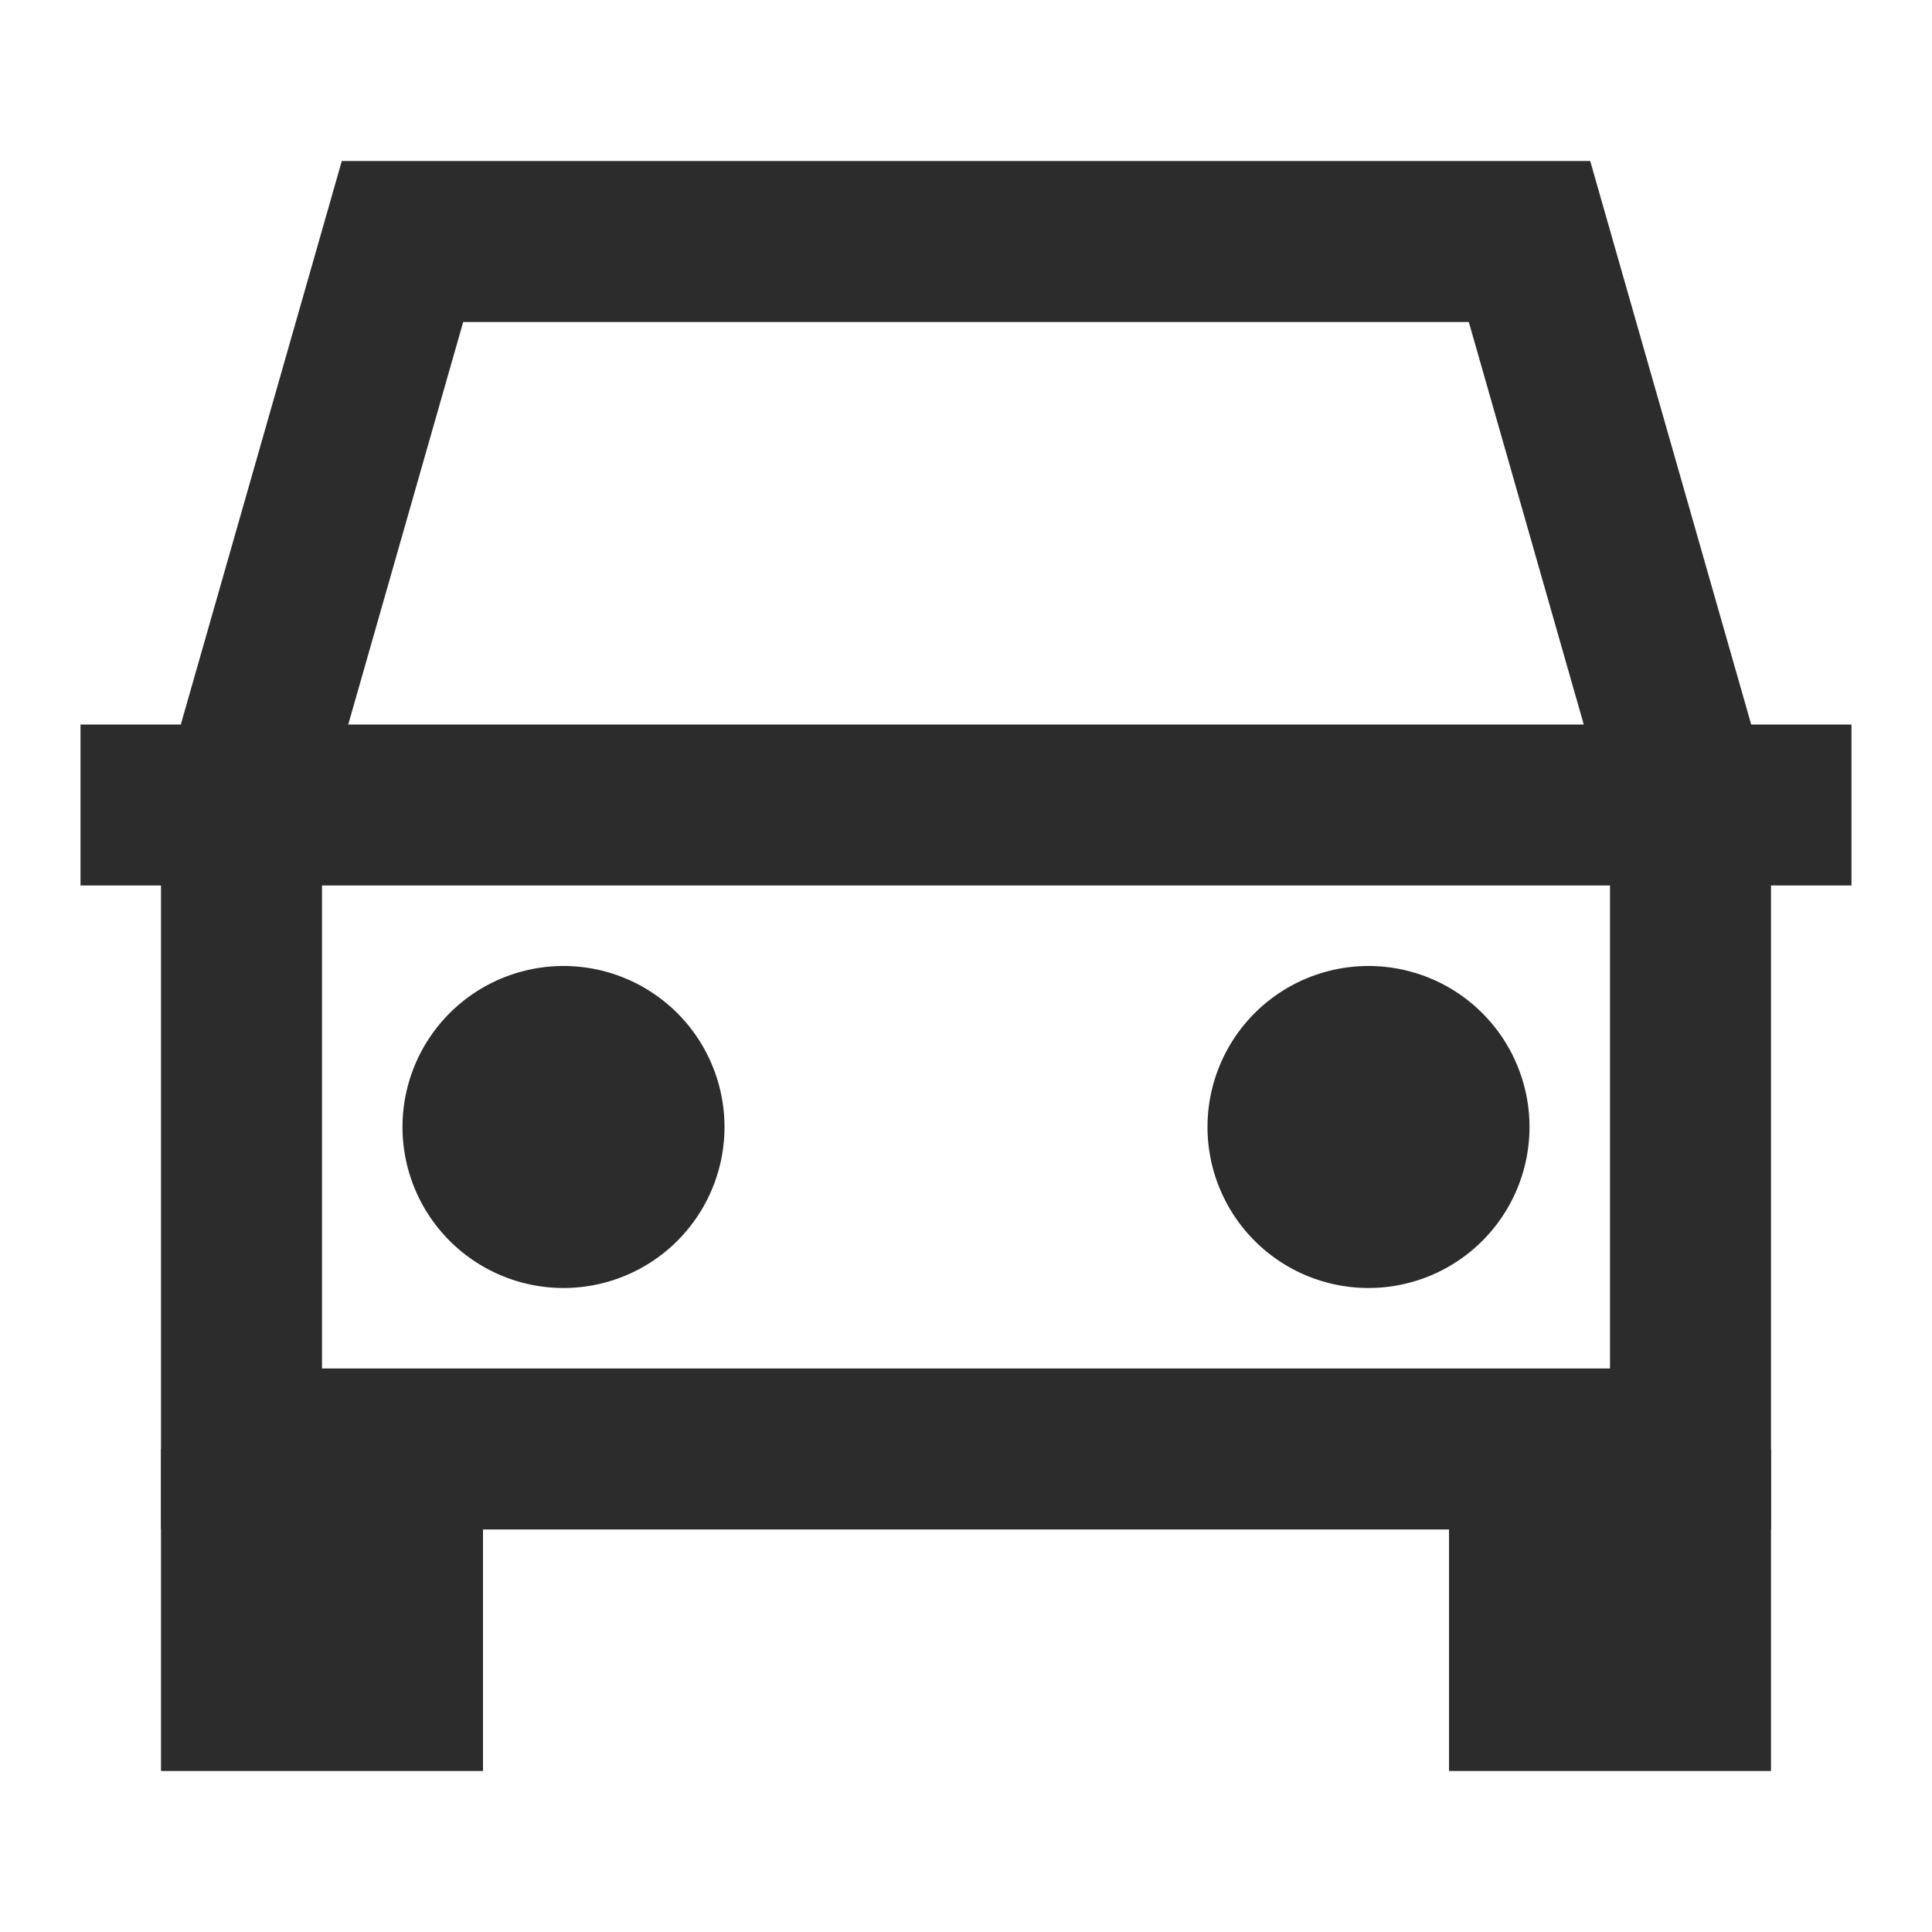 <svg t="1709713531279" class="icon" viewBox="0 0 1024 1024" version="1.1"
    xmlns="http://www.w3.org/2000/svg" p-id="4450" width="256" height="256">
    <path
        d="M85.333 768h170.667v170.667H85.333v-170.667z m682.667 0h170.667v170.667h-170.667v-170.667z"
        fill="#2c2c2c" p-id="4451"></path>
    <path
        d="M938.667 469.333v341.333H85.333v-341.333H42.667V384h53.163l85.333-298.667h661.675l85.333 298.667H981.333v85.333h-42.667zM170.667 469.333v256h682.667v-256H170.667z m668.757-85.333l-60.928-213.333H245.504L184.576 384h654.848zM298.667 682.667a85.333 85.333 0 1 1 0-170.667 85.333 85.333 0 0 1 0 170.667z m426.667 0a85.333 85.333 0 1 1 0-170.667 85.333 85.333 0 0 1 0 170.667z"
        fill="#2c2c2c" p-id="4452"></path>
</svg>